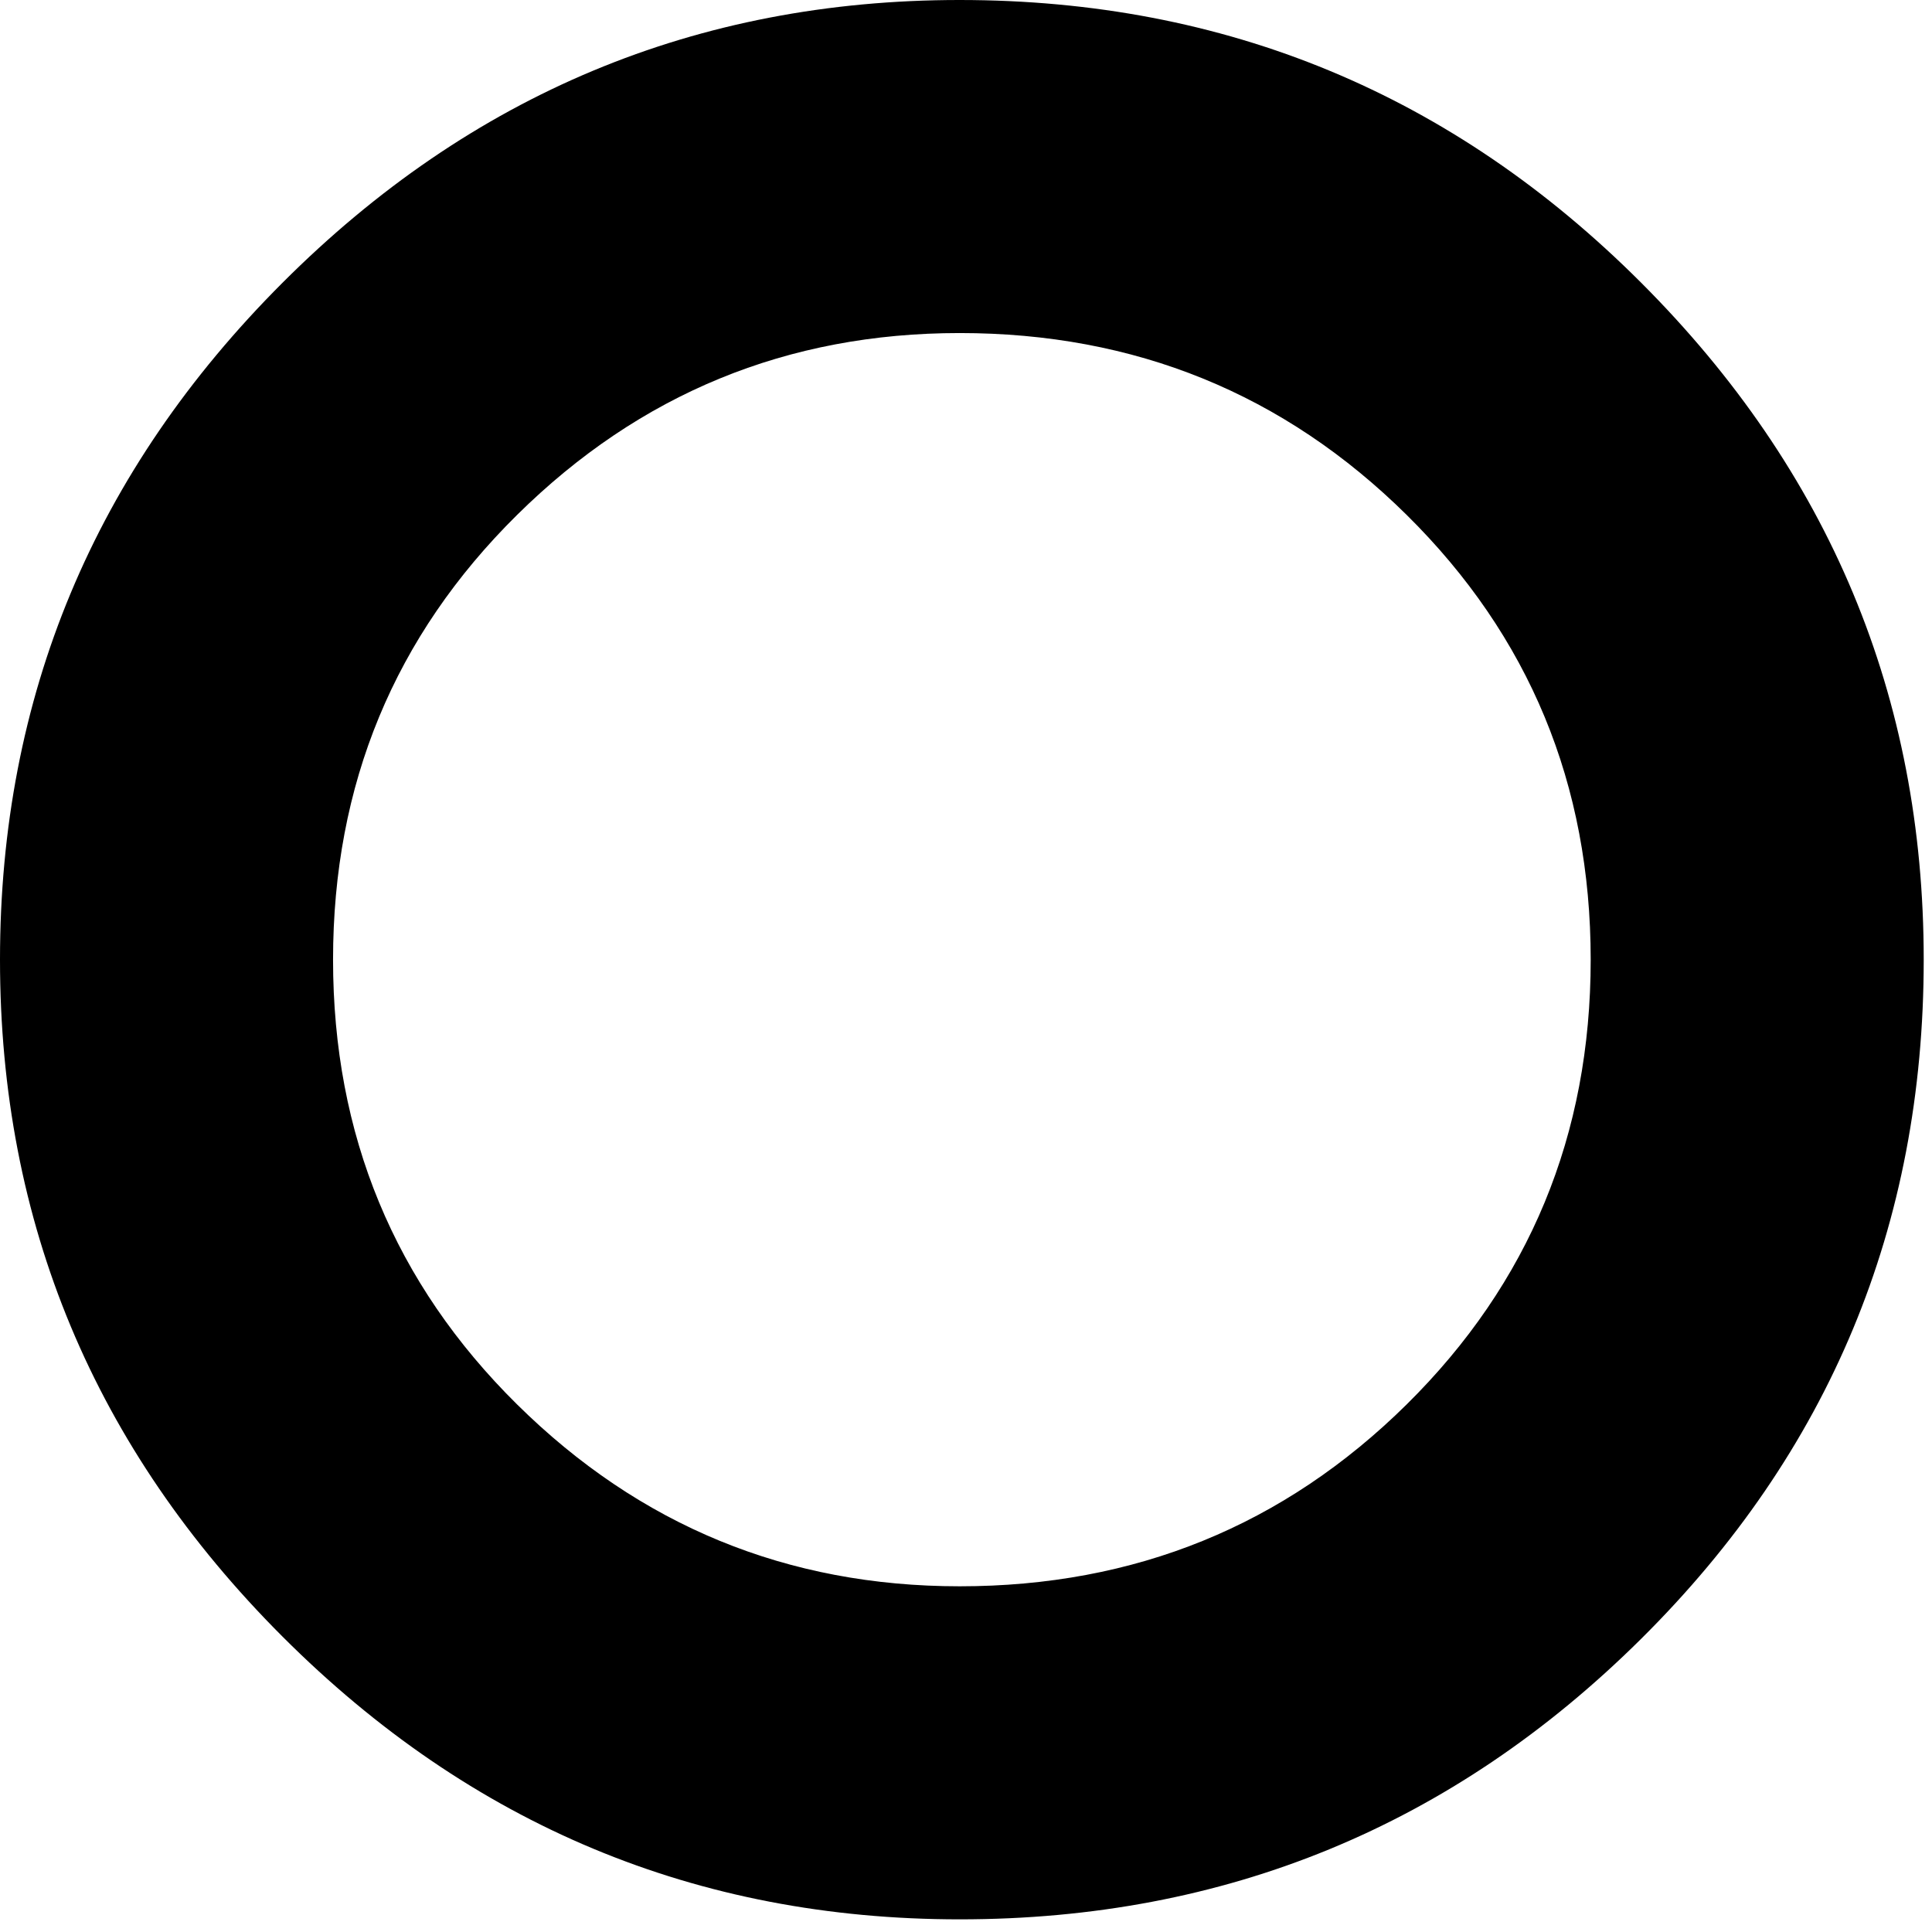 <?xml version="1.0" encoding="UTF-8" standalone="no"?>
<svg
   xmlns:dc="http://purl.org/dc/elements/1.1/"
   xmlns:cc="http://creativecommons.org/ns#"
   xmlns:rdf="http://www.w3.org/1999/02/22-rdf-syntax-ns#"
   xmlns:svg="http://www.w3.org/2000/svg"
   xmlns="http://www.w3.org/2000/svg"
   xmlns:sodipodi="http://sodipodi.sourceforge.net/DTD/sodipodi-0.dtd"
   xmlns:inkscape="http://www.inkscape.org/namespaces/inkscape"
   color-rendering="auto"
   color-interpolation="auto"
   text-rendering="auto"
   stroke-miterlimit="10"
   shape-rendering="auto"
   font-weight="normal"
   font-style="normal"
   font-size="12"
   image-rendering="auto"
   id="svg3036"
   version="1.1"
   inkscape:version="0.48.4 r9939"
   width="62"
   height="62"
   viewBox="0 0 62 62"
   sodipodi:docname="white_bullet.svg"
   style="font-size:12px;font-style:normal;font-weight:normal;fill:#000000;fill-opacity:1;stroke:#000000;stroke-width:1;stroke-linecap:square;stroke-linejoin:miter;stroke-miterlimit:10;stroke-opacity:1;stroke-dasharray:none;stroke-dashoffset:0;font-family:Dialog">
  <sodipodi:namedview
     pagecolor="#ffffff"
     bordercolor="#666666"
     borderopacity="1"
     objecttolerance="10"
     gridtolerance="10"
     guidetolerance="10"
     inkscape:pageopacity="0"
     inkscape:pageshadow="2"
     id="namedview3045"
     showgrid="false"
     fit-margin-top="0"
     fit-margin-left="0"
     fit-margin-right="0"
     fit-margin-bottom="0" />
  <defs
     id="genericDefs" />
  <g
     id="g3039"
     transform="translate(-55.547,-247.078)">
    <g
       id="g3041">
      <path
         d="m 86.344,247.078 q 12.797,0 21.867,9.07 9.07,9.07 9.07,21.727 0,12.797 -9.07,21.797 -9.07,9 -21.867,9 -12.656,0 -21.727,-9.07 -9.07,-9.07 -9.07,-21.727 0,-12.656 9.07,-21.727 9.07,-9.07 21.727,-9.07 z m 0,50.906 q 8.437,0 14.344,-5.836 5.906,-5.836 5.906,-14.273 0,-8.438 -5.906,-14.273 -5.906,-5.836 -14.344,-5.836 -8.297,0 -14.203,5.836 -5.906,5.836 -5.906,14.273 0,8.438 5.906,14.273 5.906,5.836 14.203,5.836 z"
         id="path3043"
         inkscape:connector-curvature="0"
         style="stroke:none" />
    </g>
  </g>
</svg>
